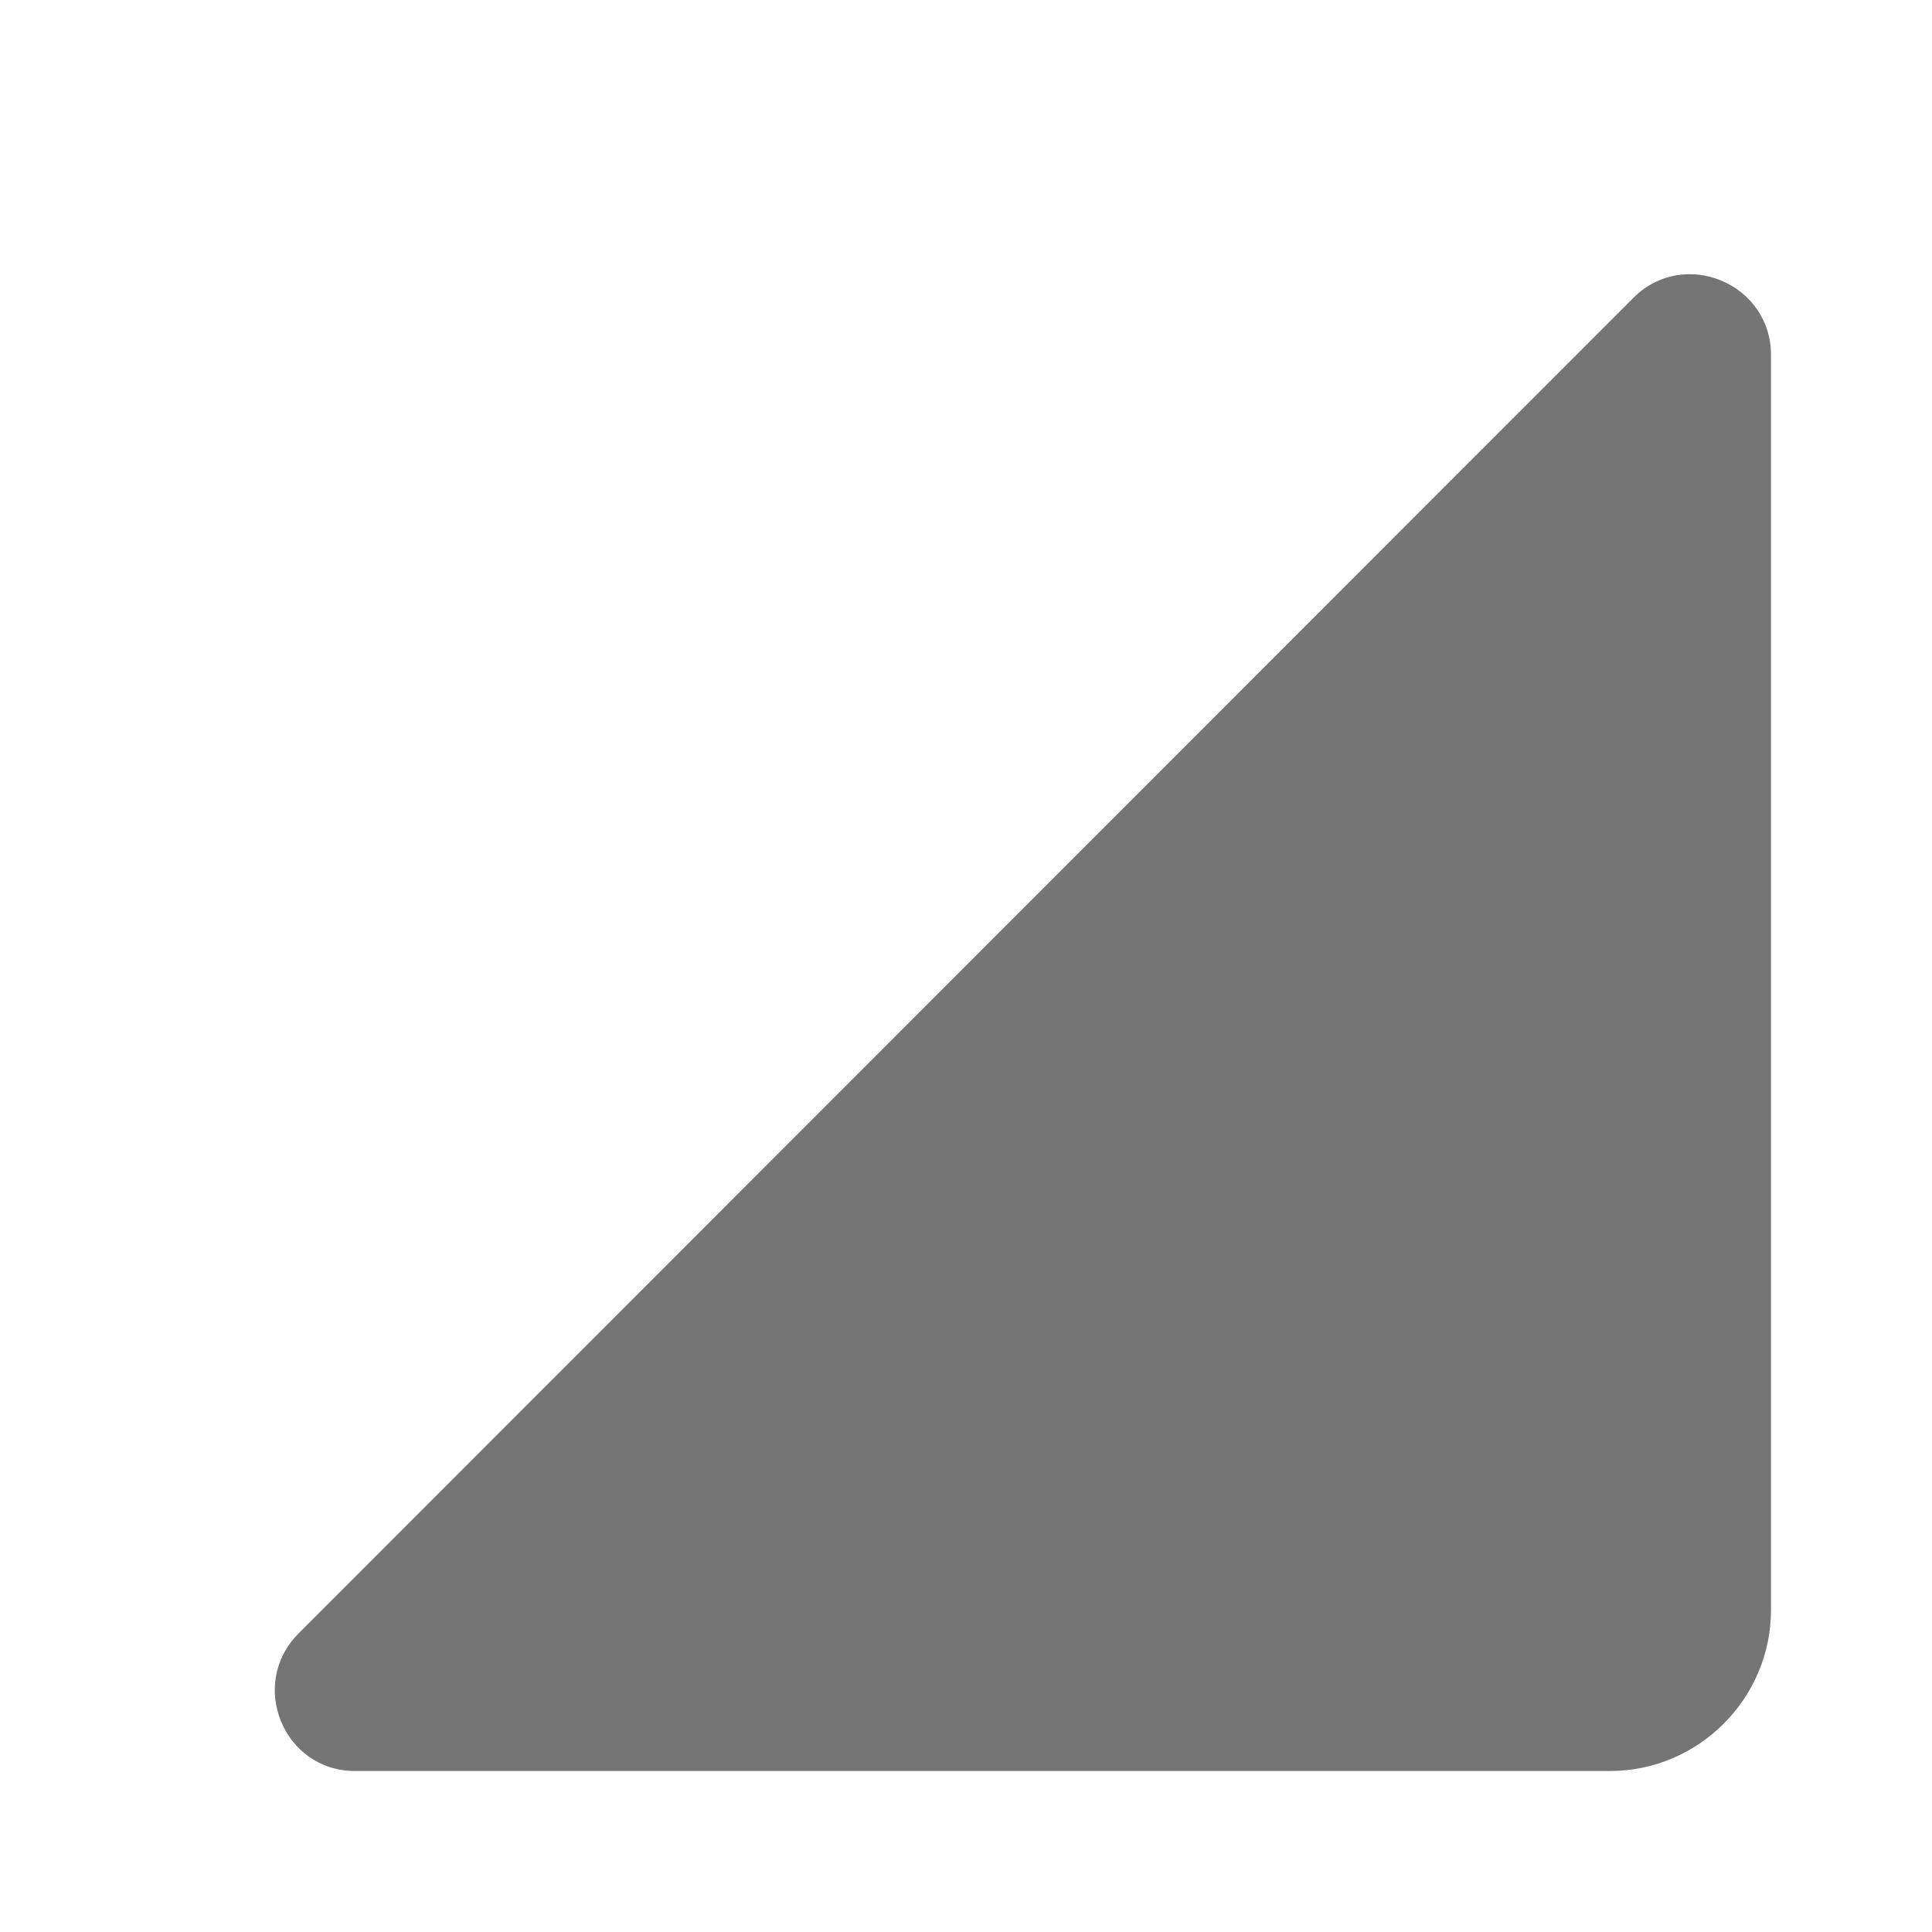 <svg width="24" height="24" viewBox="0 0 24 24" fill="none" xmlns="http://www.w3.org/2000/svg">
<path d="M4.41 22H20C21.1 22 22 21.1 22 20V4.41C22 3.52 20.92 3.07 20.29 3.7L3.71 20.29C3.08 20.92 3.52 22 4.41 22Z" fill="black" fill-opacity="0.54"/>
</svg>
